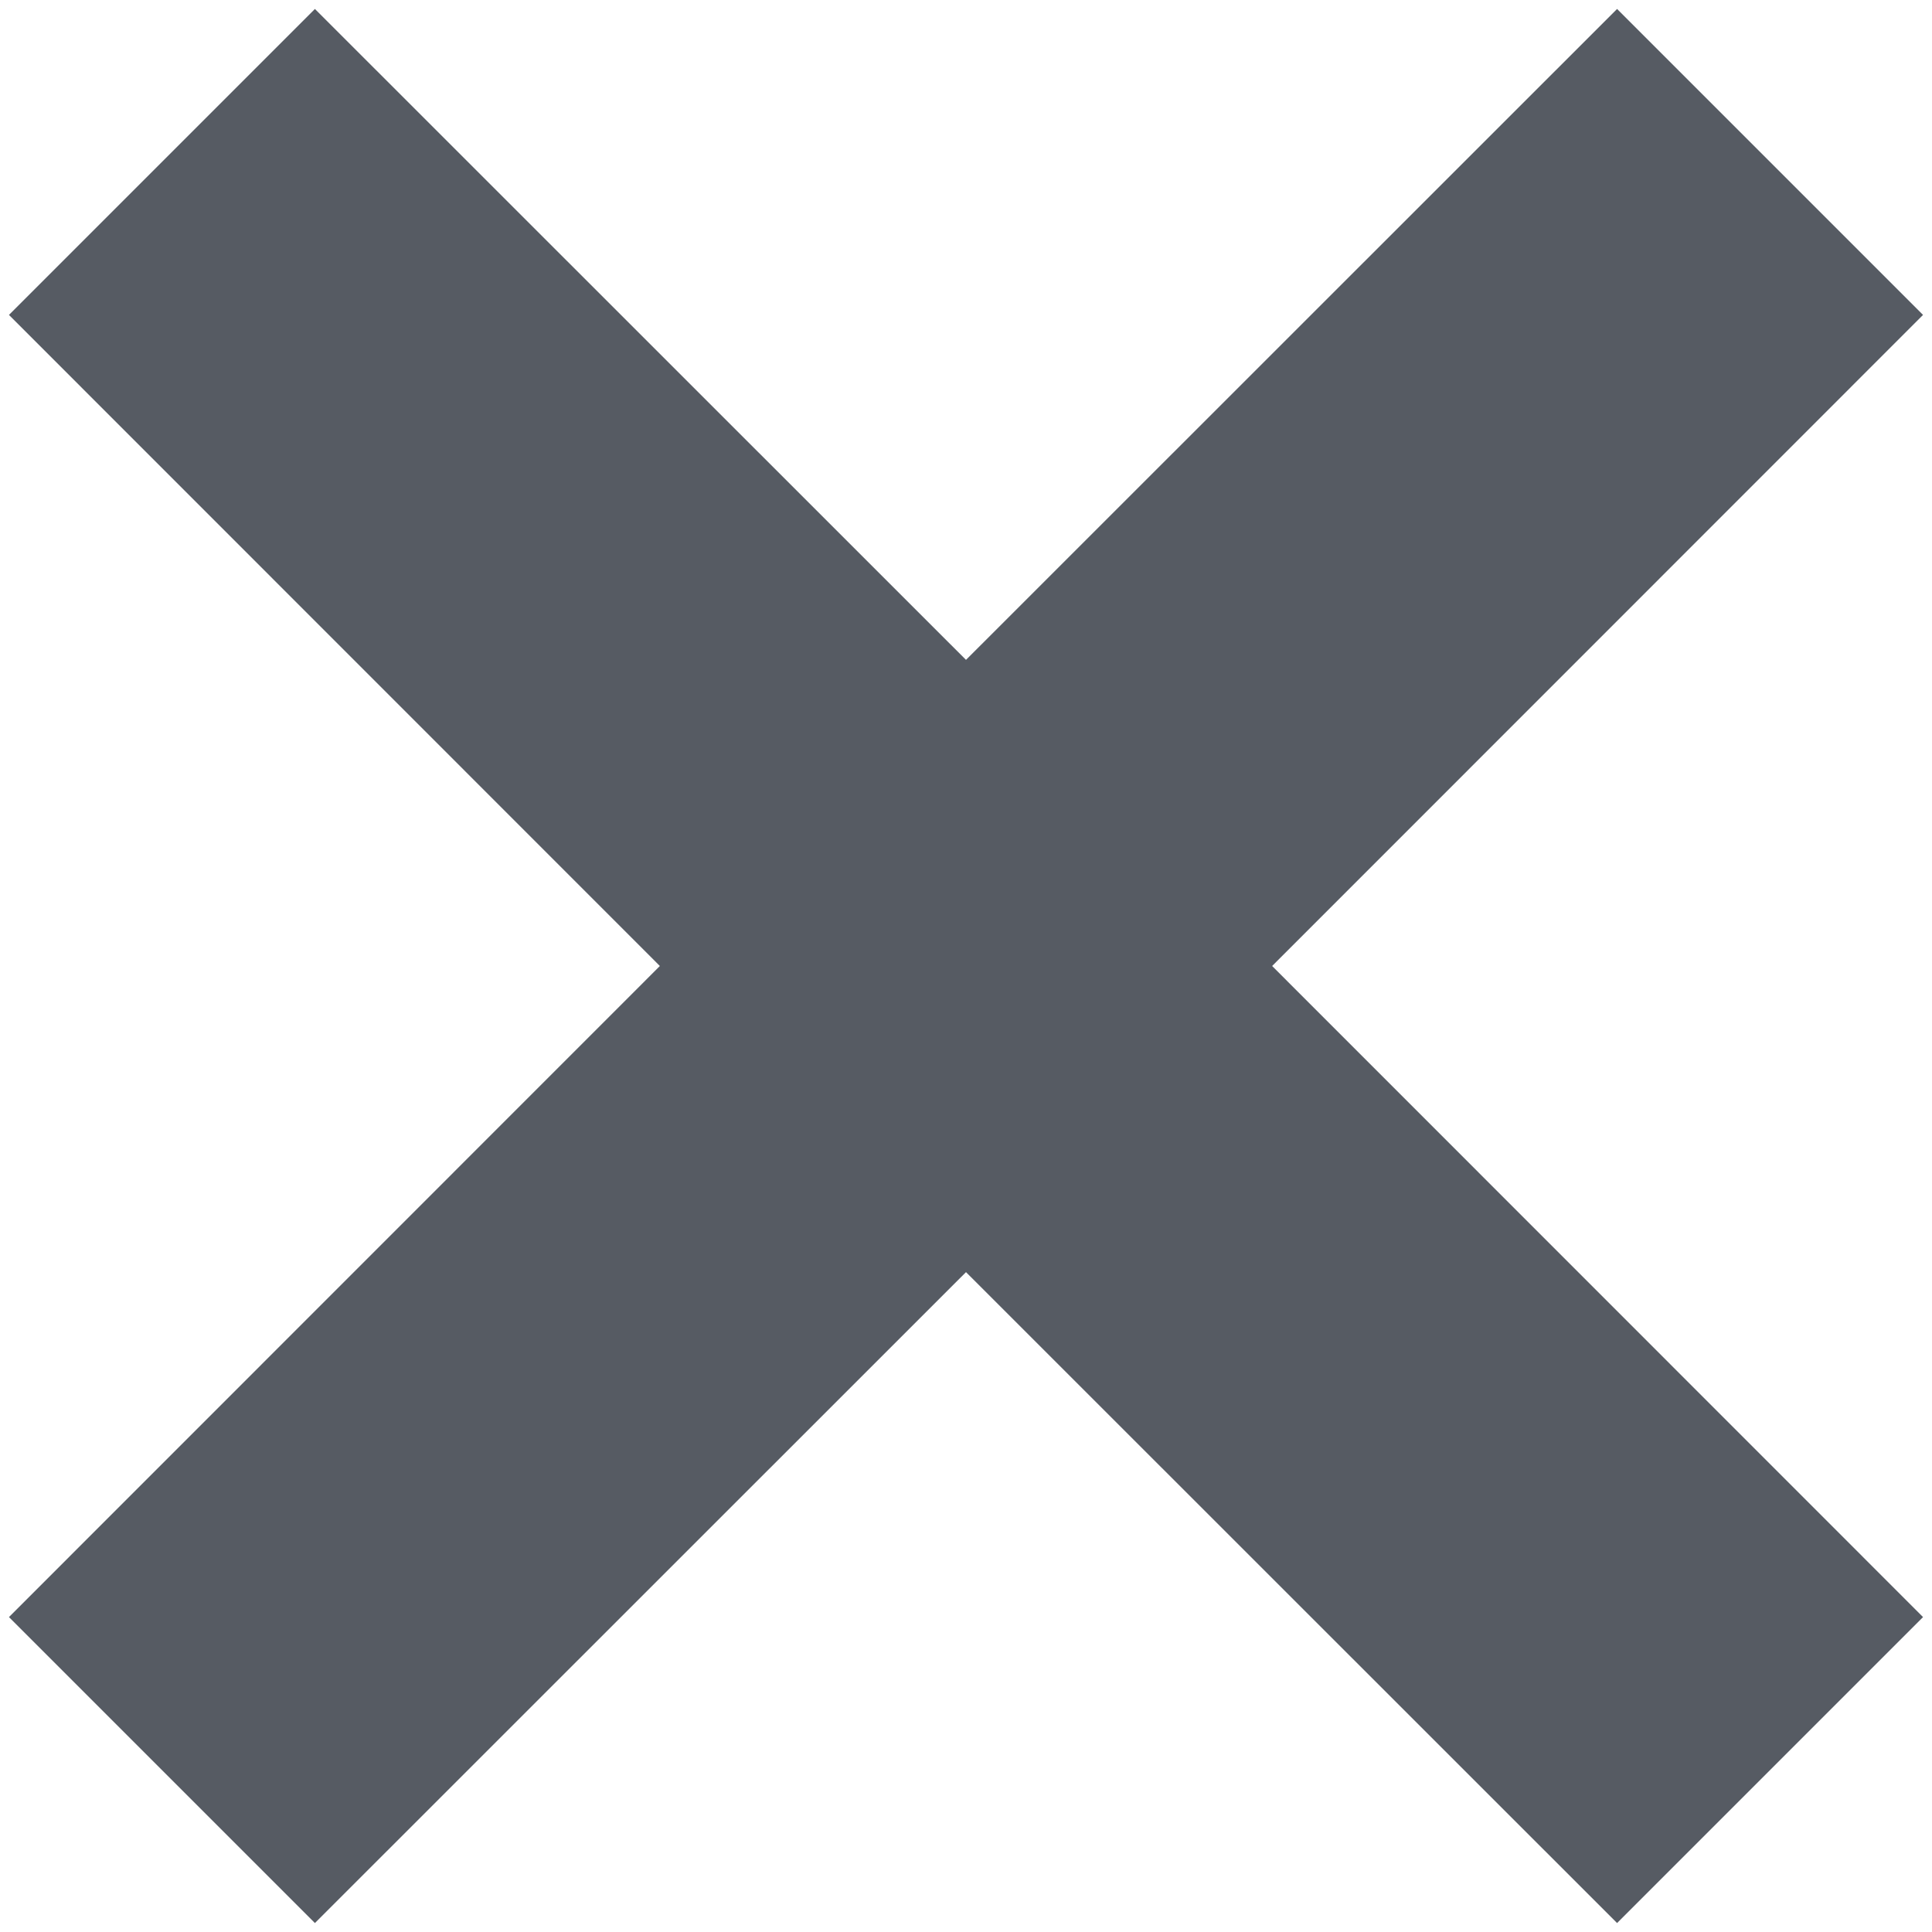 <?xml version="1.0" encoding="utf-8"?>
<!-- Generator: Adobe Illustrator 17.0.0, SVG Export Plug-In . SVG Version: 6.00 Build 0)  -->
<!DOCTYPE svg PUBLIC "-//W3C//DTD SVG 1.1//EN" "http://www.w3.org/Graphics/SVG/1.1/DTD/svg11.dtd">
<svg version="1.1" id="Layer_1" xmlns="http://www.w3.org/2000/svg" xmlns:xlink="http://www.w3.org/1999/xlink" x="0px" y="0px"
	 width="11px" height="11px" viewBox="0 0 11 11" enable-background="new 0 0 11 11" xml:space="preserve">
<polygon fill="#565B63" points="9.207,10.949 10.949,9.207 7.243,5.5 10.949,1.793 9.207,0.051 5.5,3.757 1.793,0.051 0.051,1.793 
	3.757,5.5 0.051,9.207 1.793,10.949 5.5,7.243 "/>
</svg>

